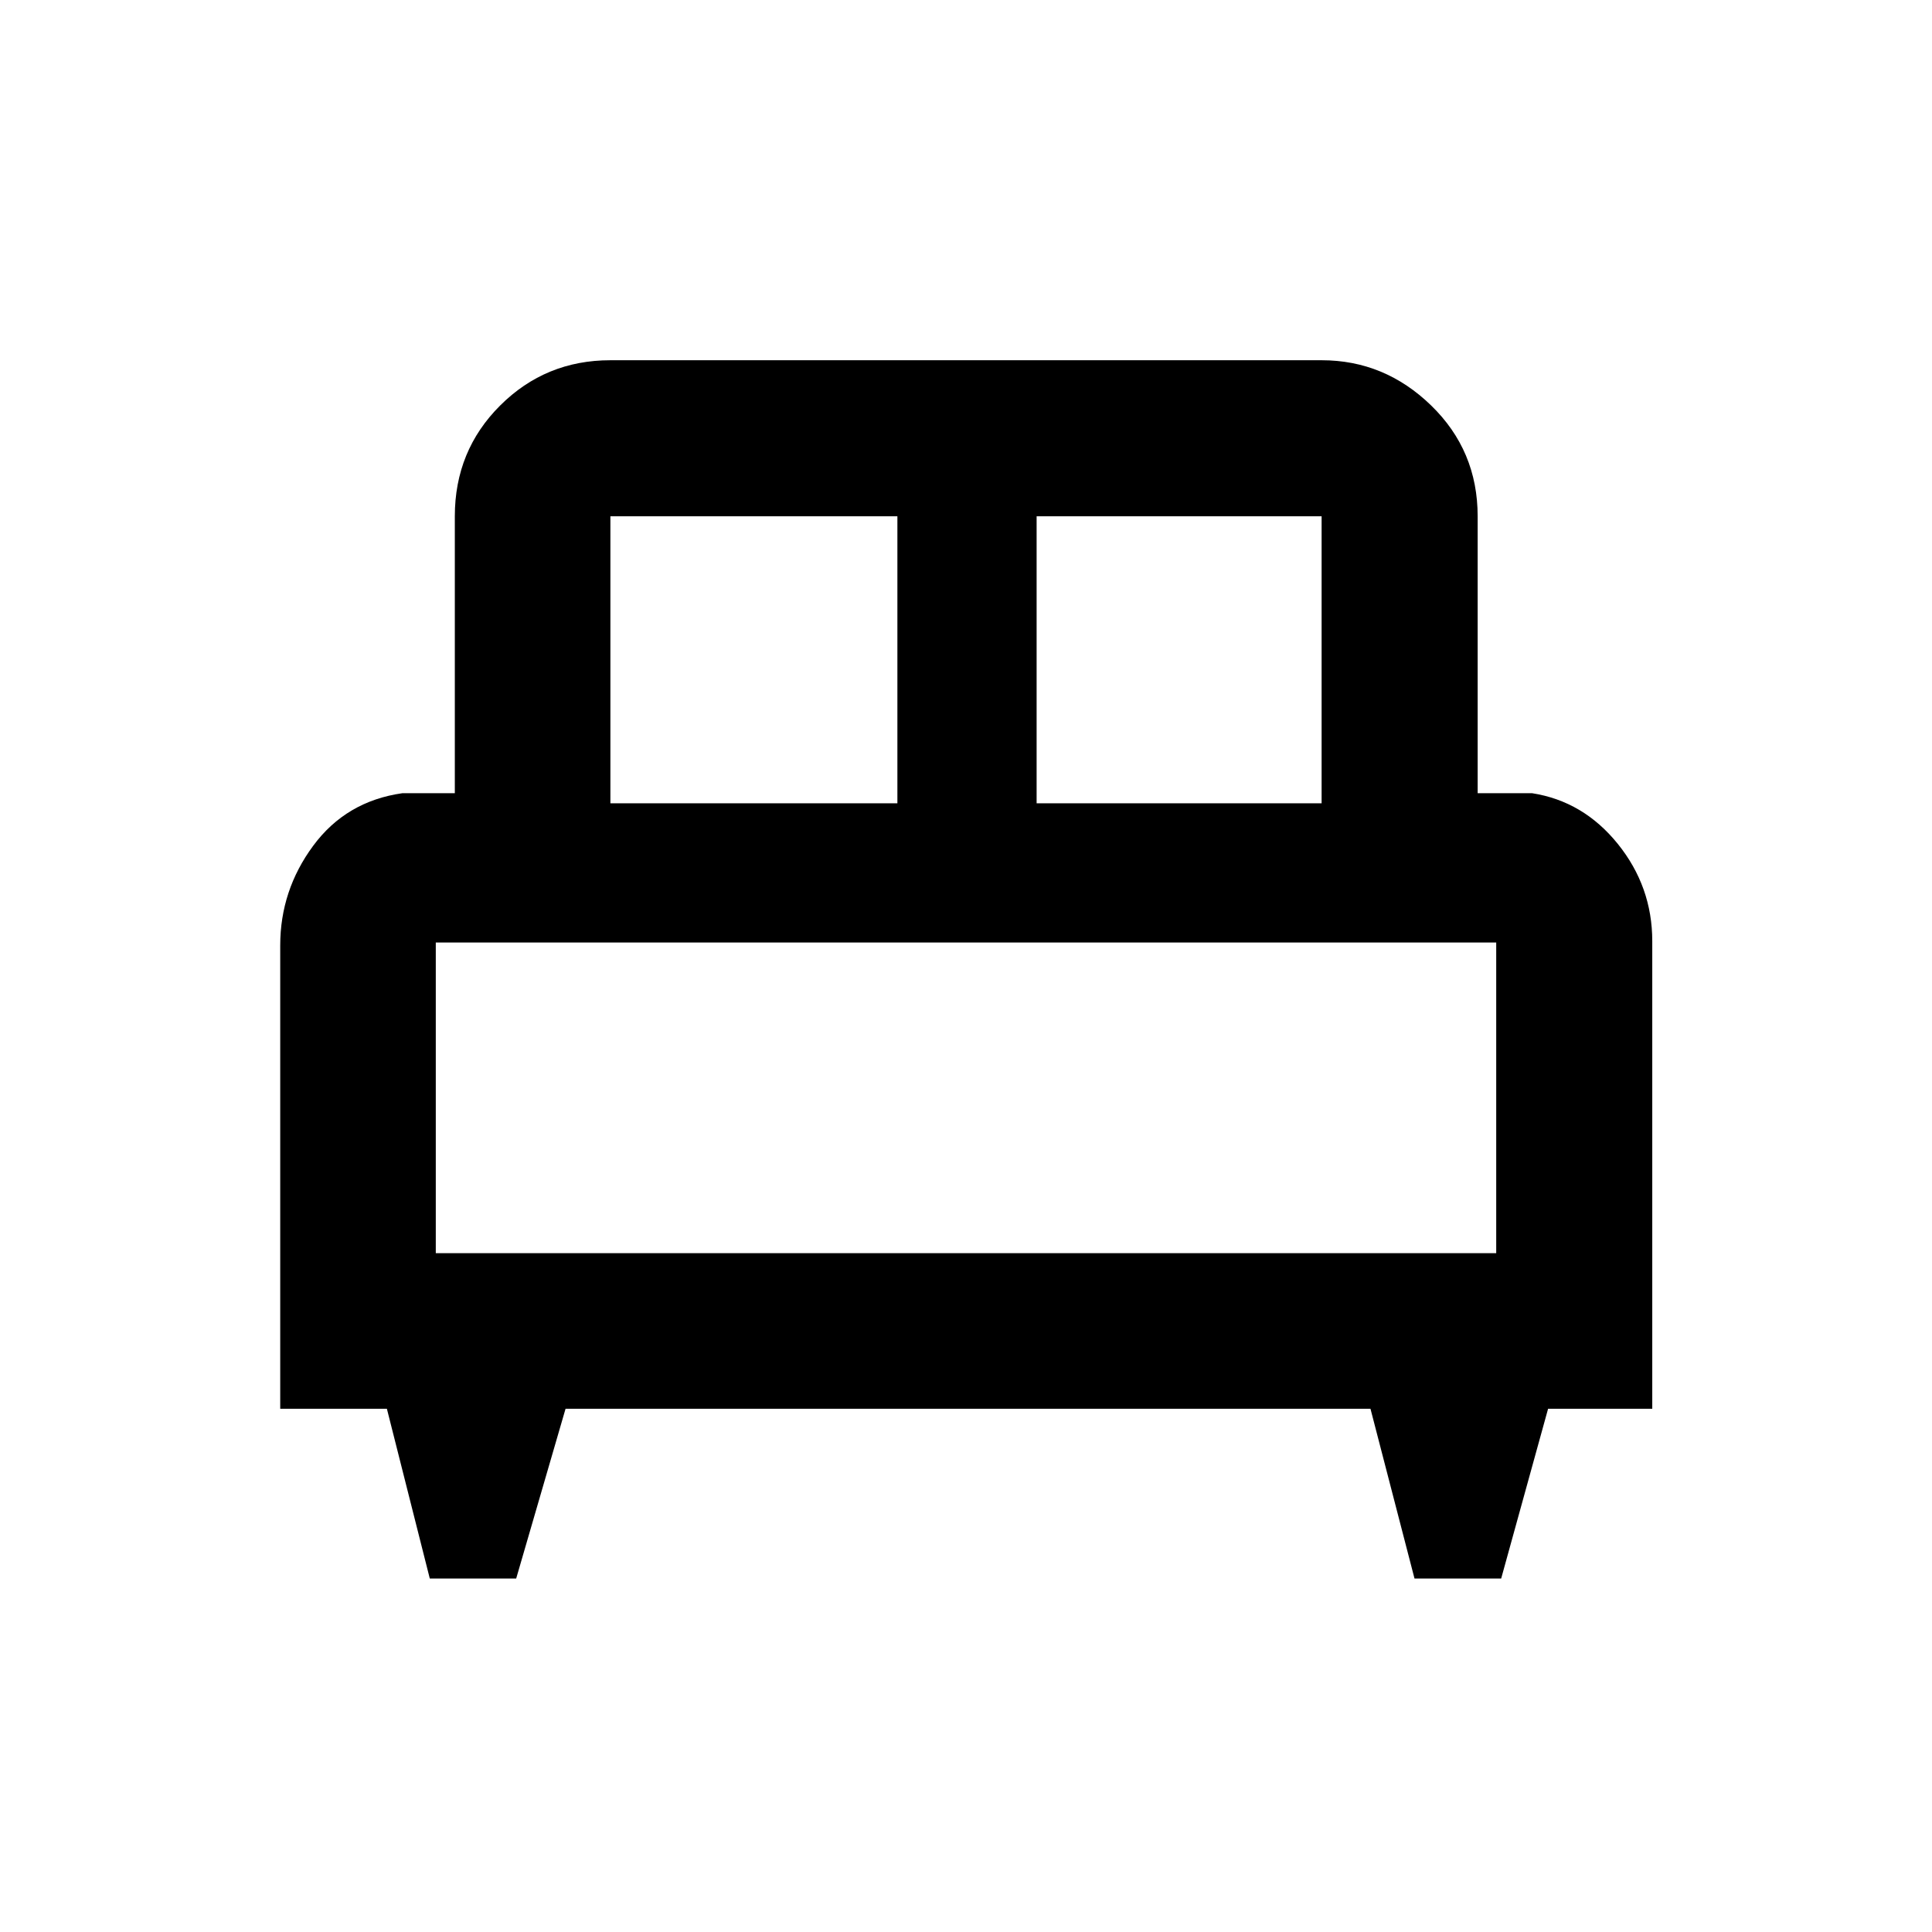 <svg xmlns="http://www.w3.org/2000/svg" height="48" viewBox="0 -960 960 960" width="48"><path d="M256.49-175.65h-42.93L192.24-260h-53v-230.22q0-27.35 16.38-49.52T200-565.87h26v-137.59q0-32.62 22.56-55.08Q271.11-781 303.3-781h353.4q31.28 0 54.41 22.46 23.13 22.46 23.13 55.08v137.59h27q25.51 3.96 42.64 25.2Q821-519.42 821-492.36V-260h-51.76l-23.31 84.35h-43.07L680.98-260H281.02l-24.53 84.35Zm258.6-385.2H656.7v-142.61H515.09v142.61Zm-211.79 0h142.61v-142.61H303.3v142.61ZM216.54-337.3h526.92v-154.37H216.54v154.37Zm526.92 0H216.54h526.92Z"/></svg>